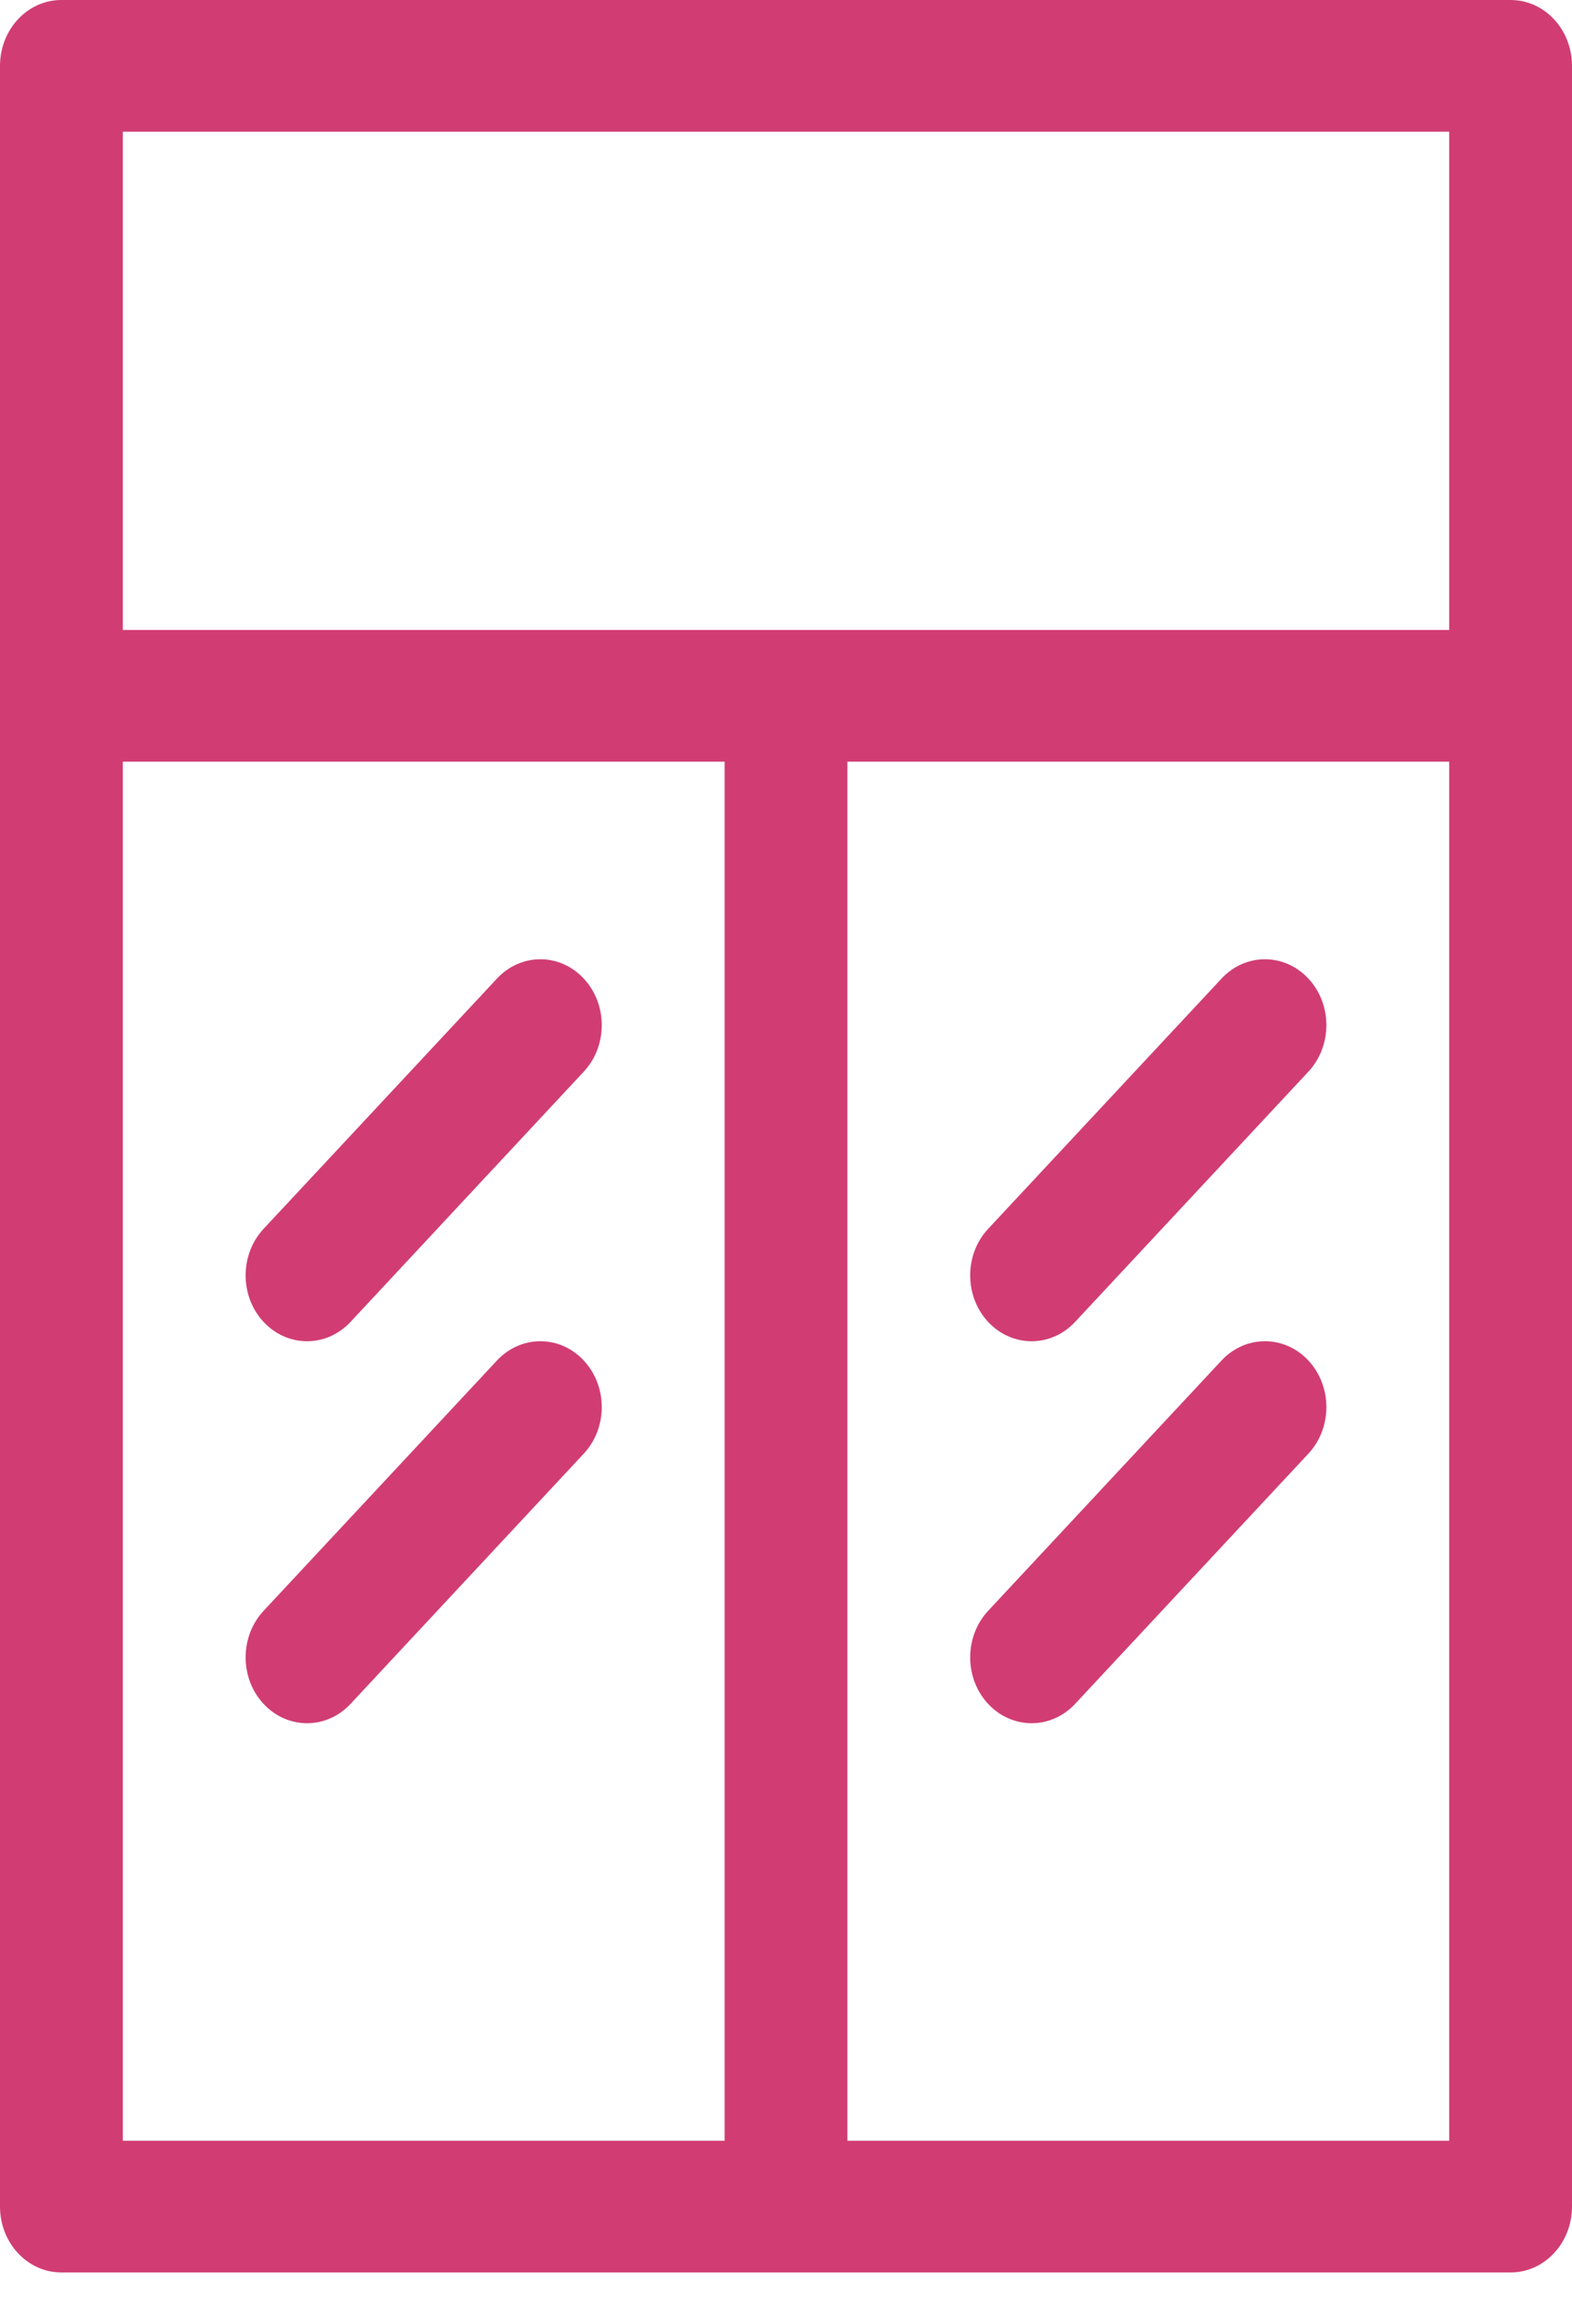 <svg width="23" height="34" viewBox="0 0 23 34" fill="none" xmlns="http://www.w3.org/2000/svg">
<path d="M22.102 0H0.898C0.402 0 0 0.431 0 0.964V32.285C0 32.817 0.402 33.249 0.898 33.249H22.102C22.598 33.249 23 32.817 23 32.285V0.964C23 0.431 22.598 0 22.102 0ZM10.602 31.322H1.797V11.144H10.602V31.322V31.322ZM21.203 31.322H12.398V11.144H21.203V31.322V31.322ZM21.203 9.217H1.797V1.927H21.203V9.217ZM3.857 24.931C3.506 24.555 3.506 23.944 3.857 23.568L7.271 19.906C7.622 19.53 8.191 19.53 8.541 19.906C8.892 20.283 8.892 20.893 8.541 21.269L5.128 24.931C4.777 25.307 4.208 25.307 3.857 24.931V24.931ZM3.857 19.342C3.506 18.966 3.506 18.355 3.857 17.979L7.271 14.318C7.622 13.941 8.191 13.941 8.541 14.318C8.892 14.694 8.892 15.304 8.541 15.68L5.128 19.342C4.777 19.718 4.208 19.718 3.857 19.342V19.342ZM14.458 24.931C14.107 24.555 14.107 23.944 14.458 23.568L17.872 19.906C18.223 19.53 18.792 19.53 19.143 19.906C19.494 20.283 19.494 20.893 19.143 21.269L15.729 24.931C15.378 25.307 14.809 25.307 14.458 24.931ZM14.458 19.342C14.107 18.966 14.107 18.355 14.458 17.979L17.872 14.318C18.223 13.941 18.792 13.941 19.143 14.318C19.494 14.694 19.494 15.304 19.143 15.68L15.729 19.342C15.378 19.718 14.809 19.718 14.458 19.342V19.342Z" fill="#D13D73"/>
</svg>

